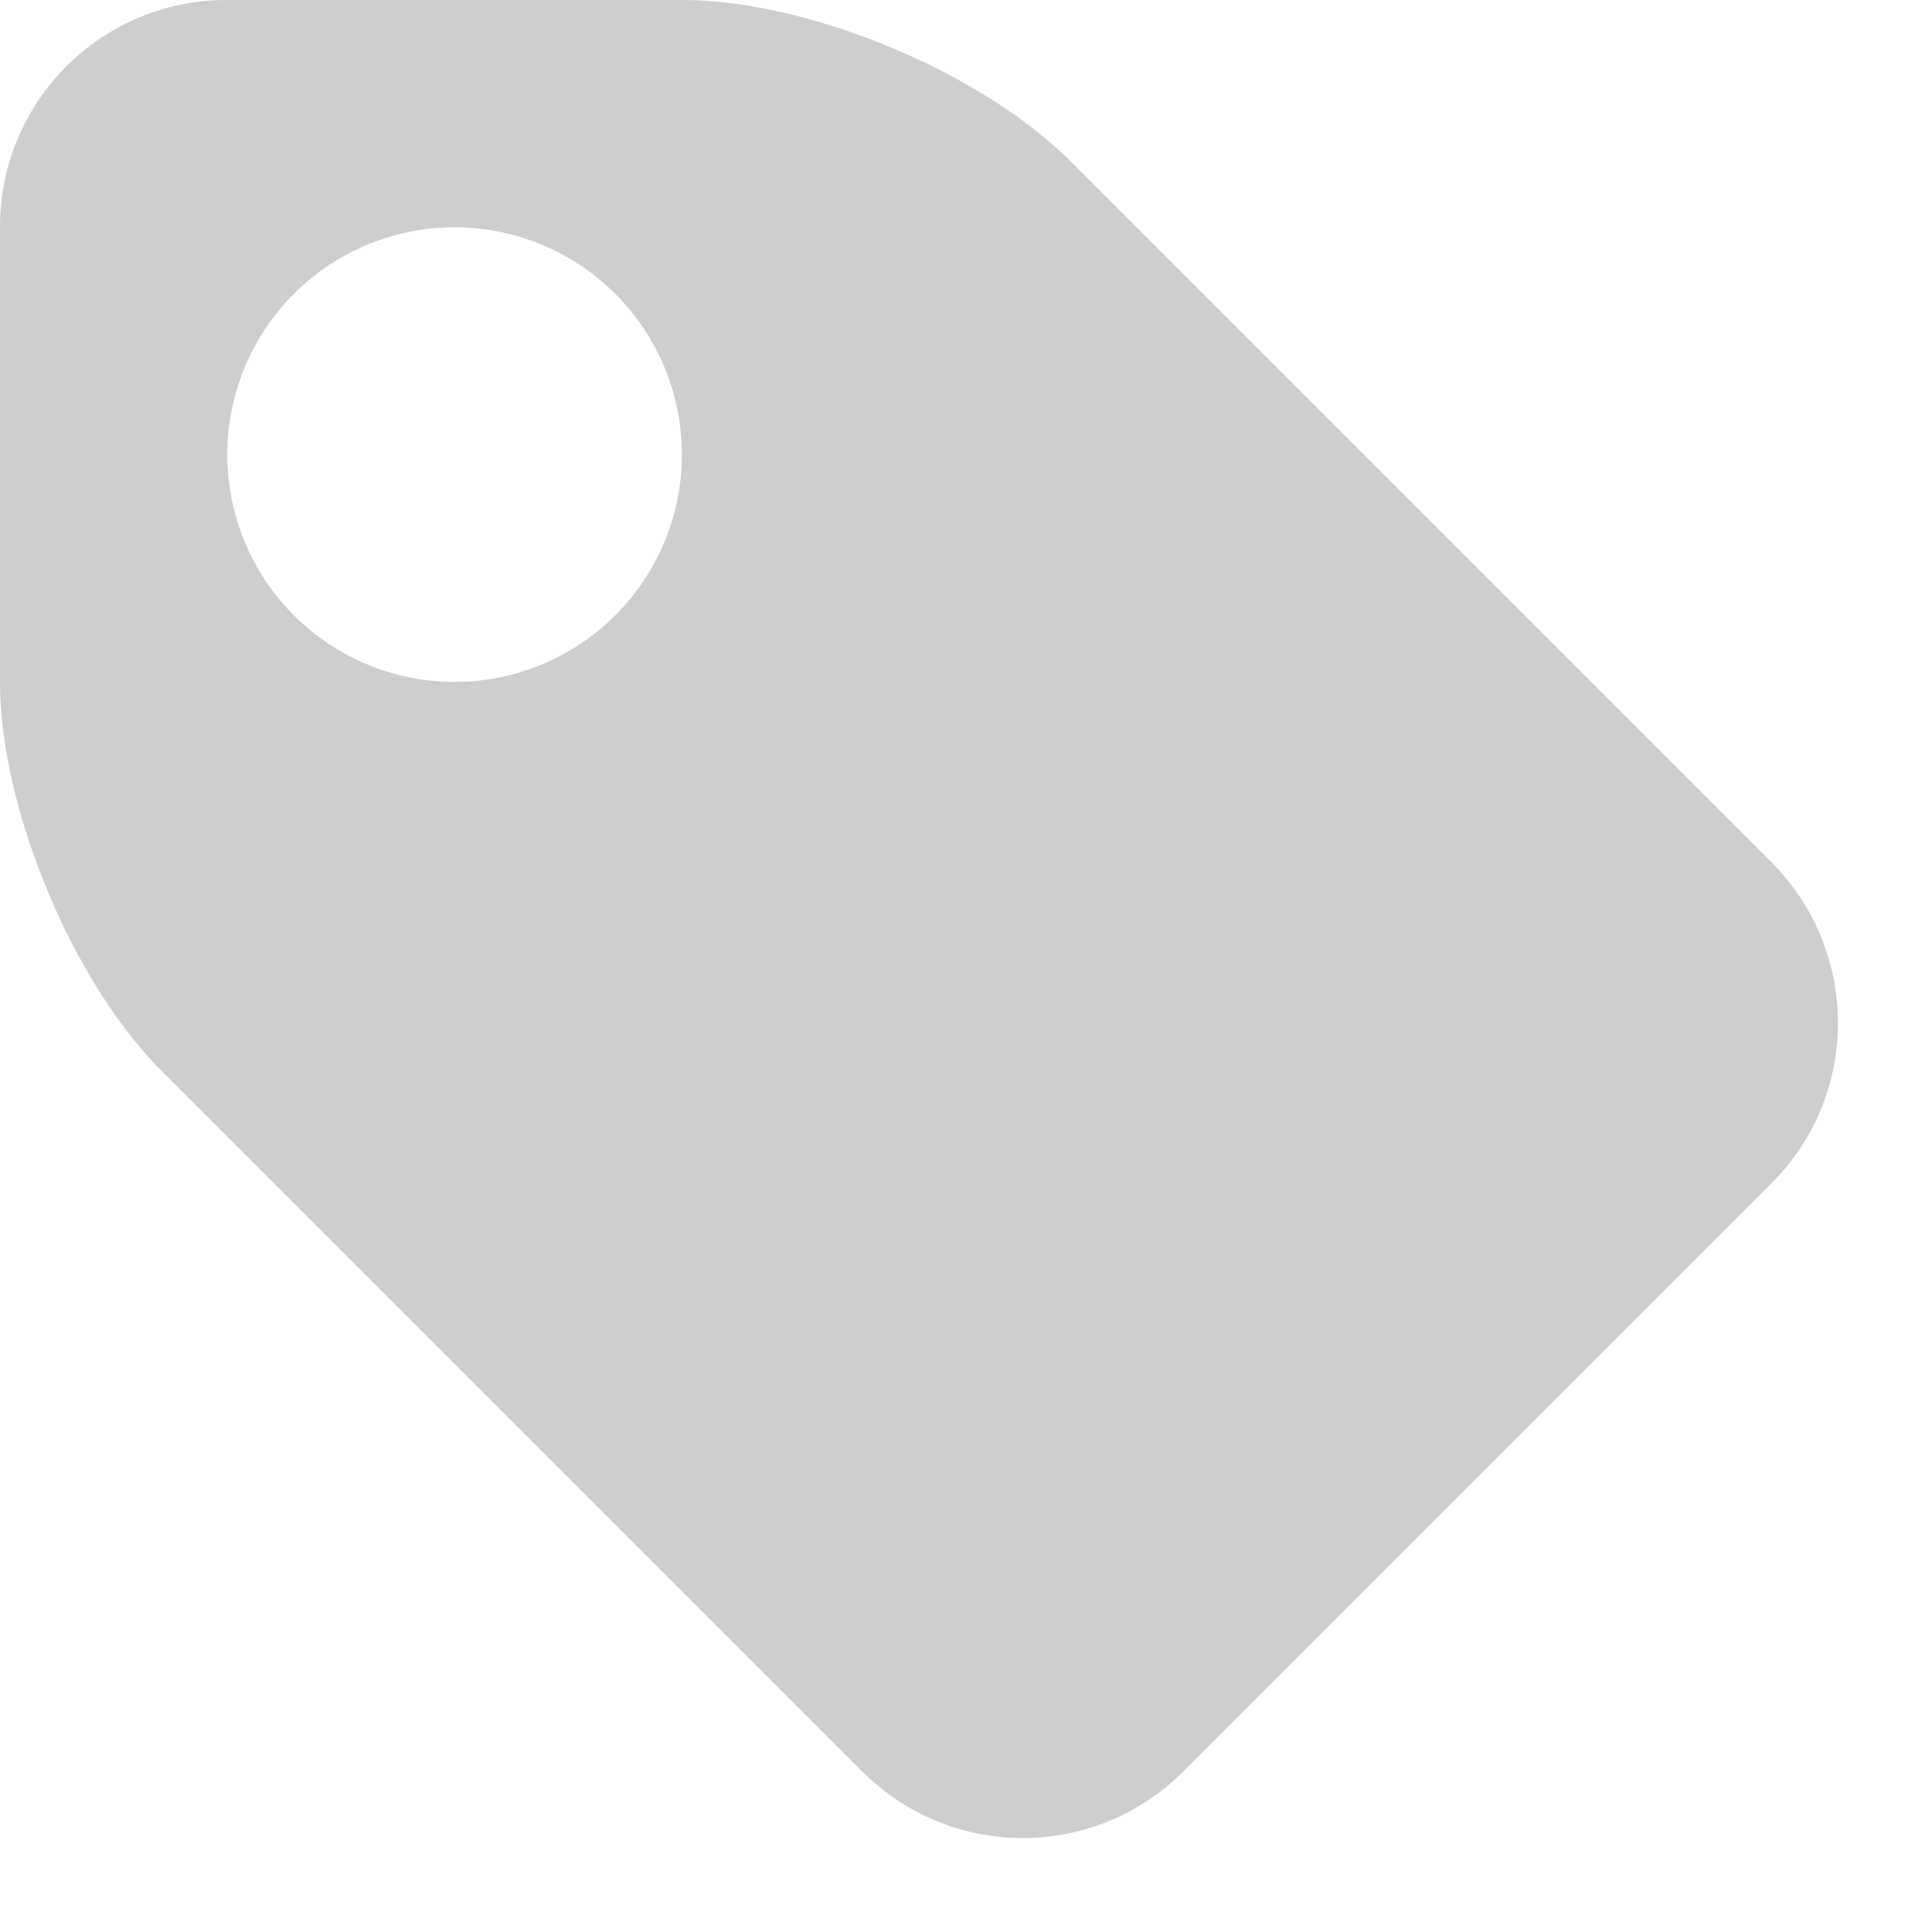 <svg xmlns="http://www.w3.org/2000/svg" width="17" height="17">
    <path d="M0 6.002c0 1.103.633 2.63 1.416 3.414l6.168 6.168a1.996 1.996 0 0 0 2.828.004l5.176-5.176c.78-.78.78-2.045-.004-2.828L9.416 1.416C8.634.634 7.113 0 6.002 0H1.998A1.993 1.993 0 0 0 0 1.998v4.004zM4 6a2 2 0 1 0 0-4 2 2 0 0 0 0 4z" fill="#CECECE" fill-rule="evenodd"/>
</svg>